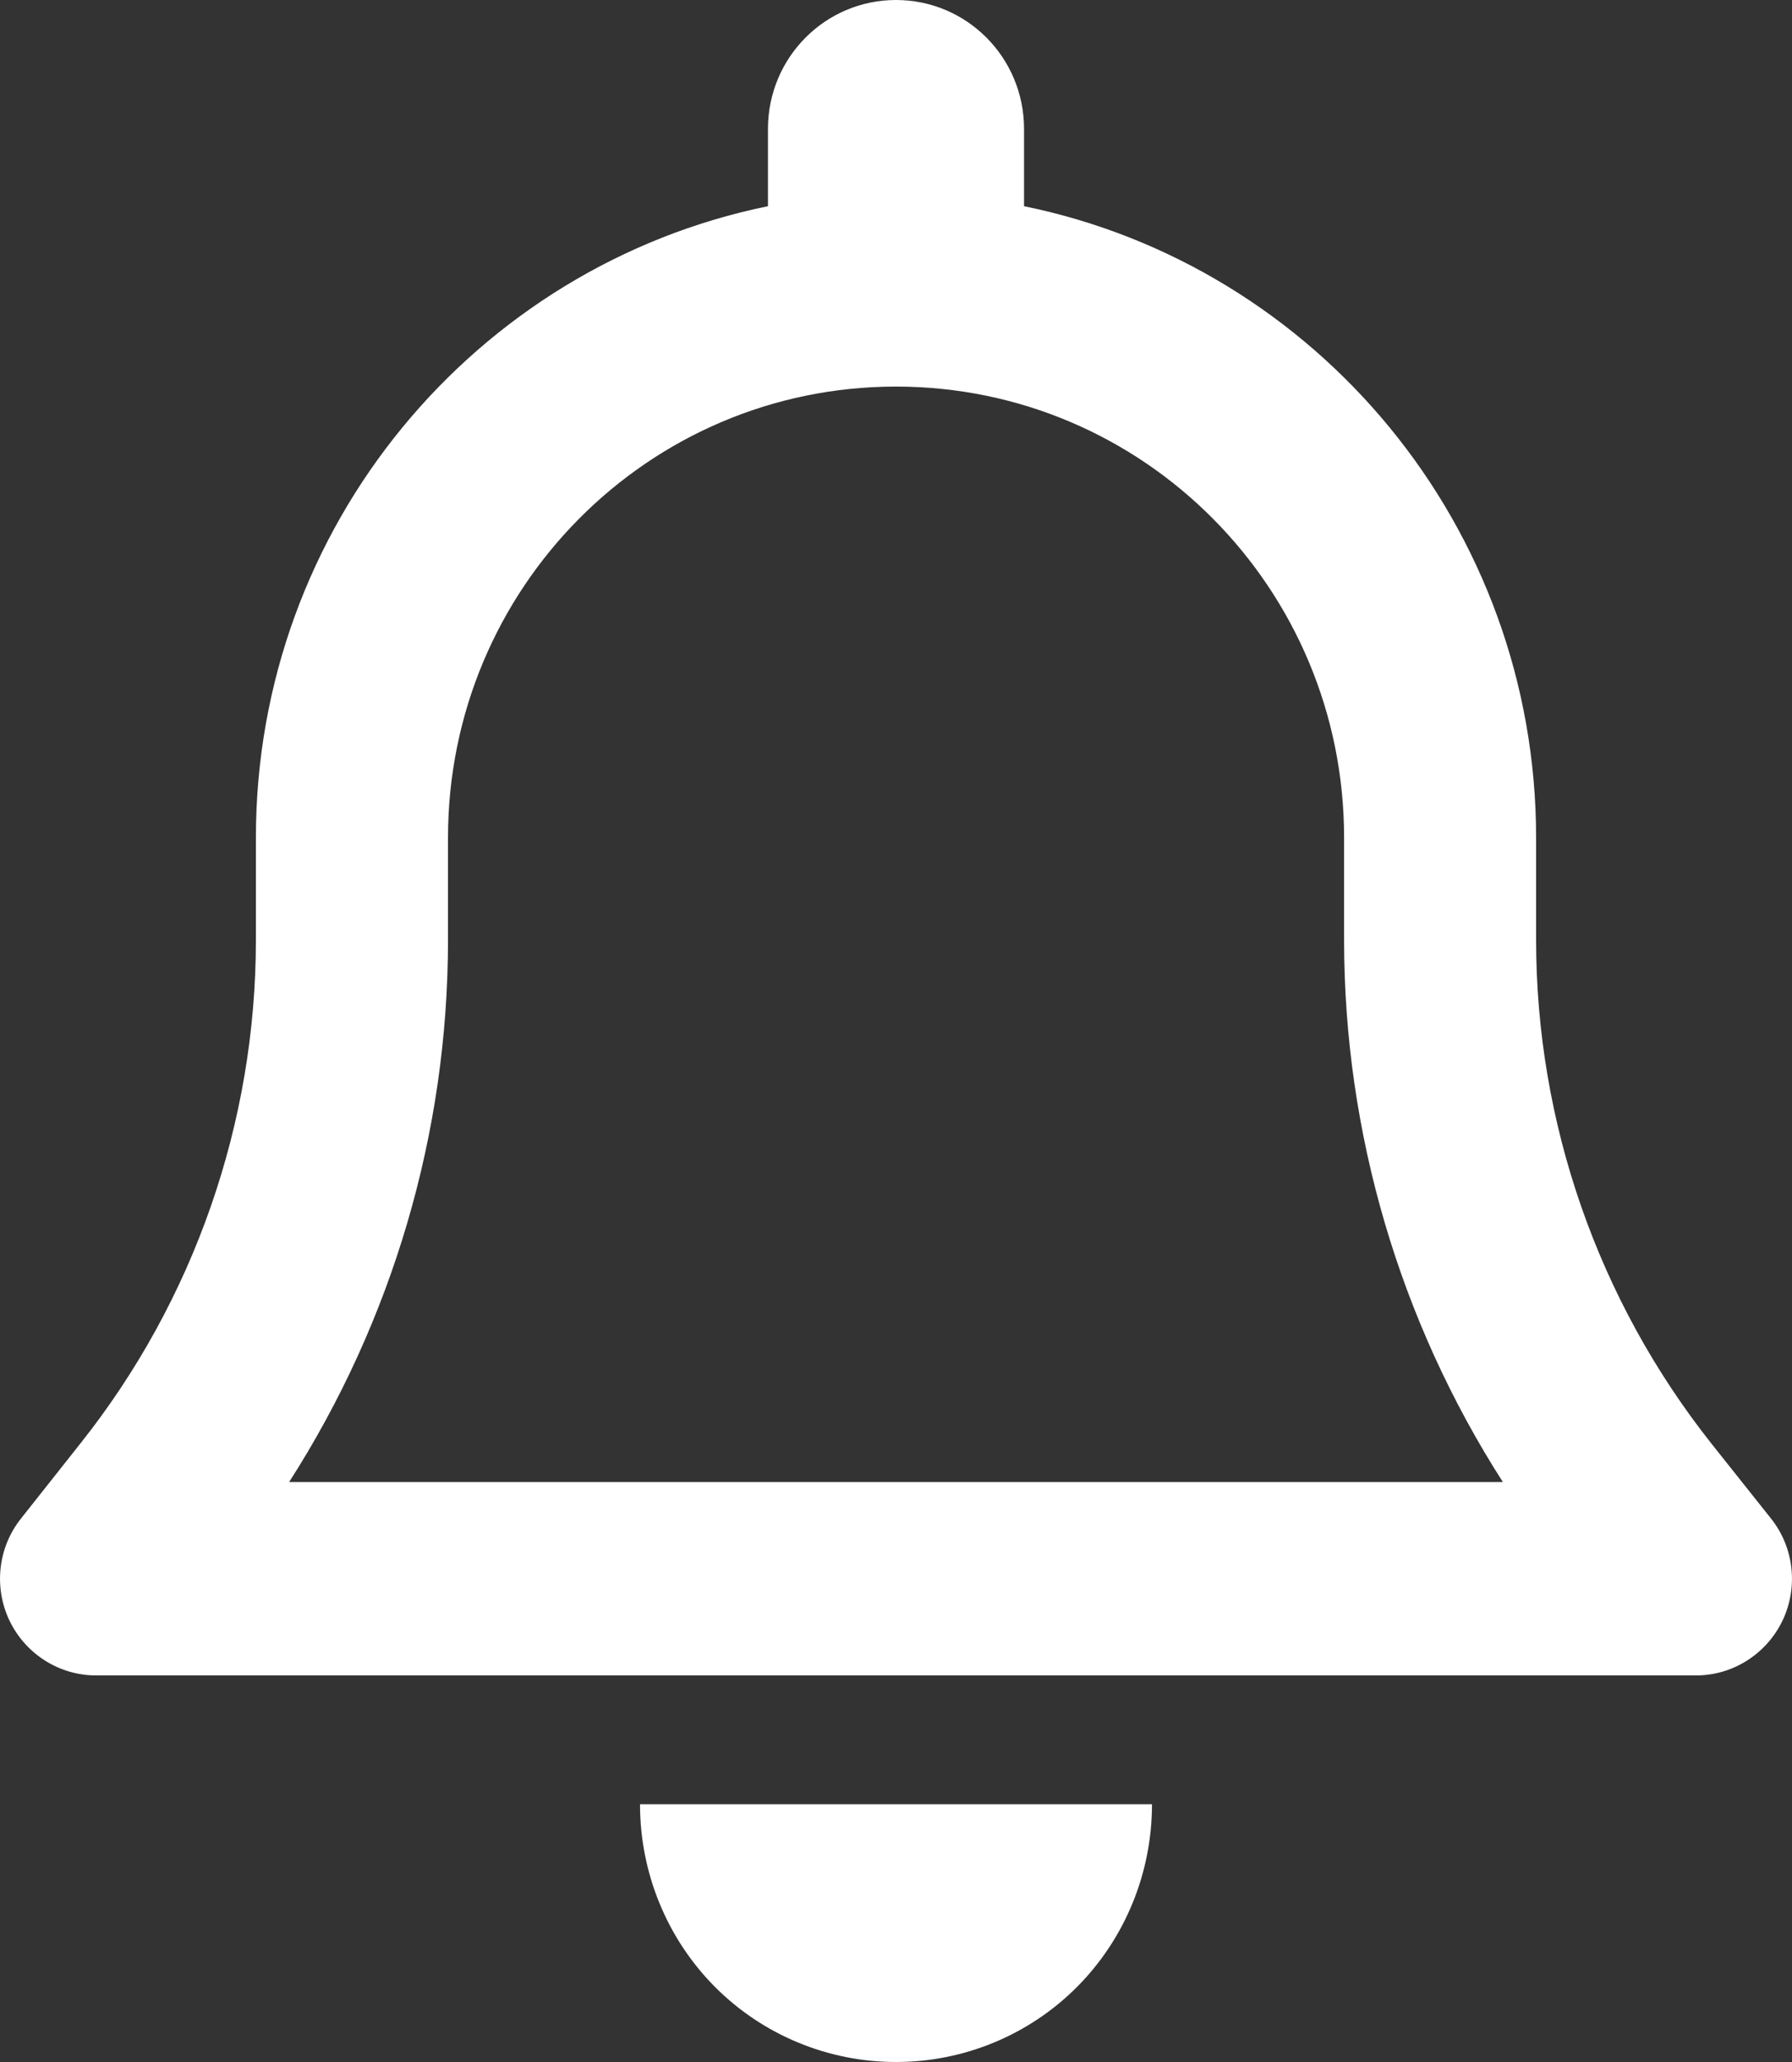 <svg width="20" height="23" viewBox="0 0 20 23" fill="none" xmlns="http://www.w3.org/2000/svg">
<rect x="0" y="0" width="20" height="23" fill="#333333" stroke="none"/>
<path d="M10 0C9.21 0 8.571 0.642 8.571 1.438V2.3C5.312 2.965 2.856 5.867 2.856 9.344V10.485C2.856 12.524 2.164 14.505 0.901 16.096L0.236 16.936C-0.023 17.259 -0.072 17.704 0.106 18.077C0.285 18.449 0.66 18.688 1.071 18.688H18.93C19.34 18.688 19.715 18.449 19.894 18.077C20.072 17.704 20.023 17.259 19.764 16.936L19.099 16.1C17.836 14.505 17.144 12.524 17.144 10.485V9.344C17.144 5.867 14.688 2.965 11.429 2.3V1.438C11.429 0.642 10.79 0 10 0ZM10 4.312C12.764 4.312 15.001 6.563 15.001 9.344V10.485C15.001 12.636 15.621 14.734 16.773 16.531H3.227C4.379 14.734 5 12.636 5 10.485V9.344C5 6.563 7.236 4.312 10 4.312ZM12.857 20.125H10H7.143C7.143 20.889 7.442 21.621 7.977 22.16C8.513 22.699 9.241 23 10 23C10.759 23 11.487 22.699 12.023 22.16C12.558 21.621 12.857 20.889 12.857 20.125Z" fill="white"/>
</svg>
